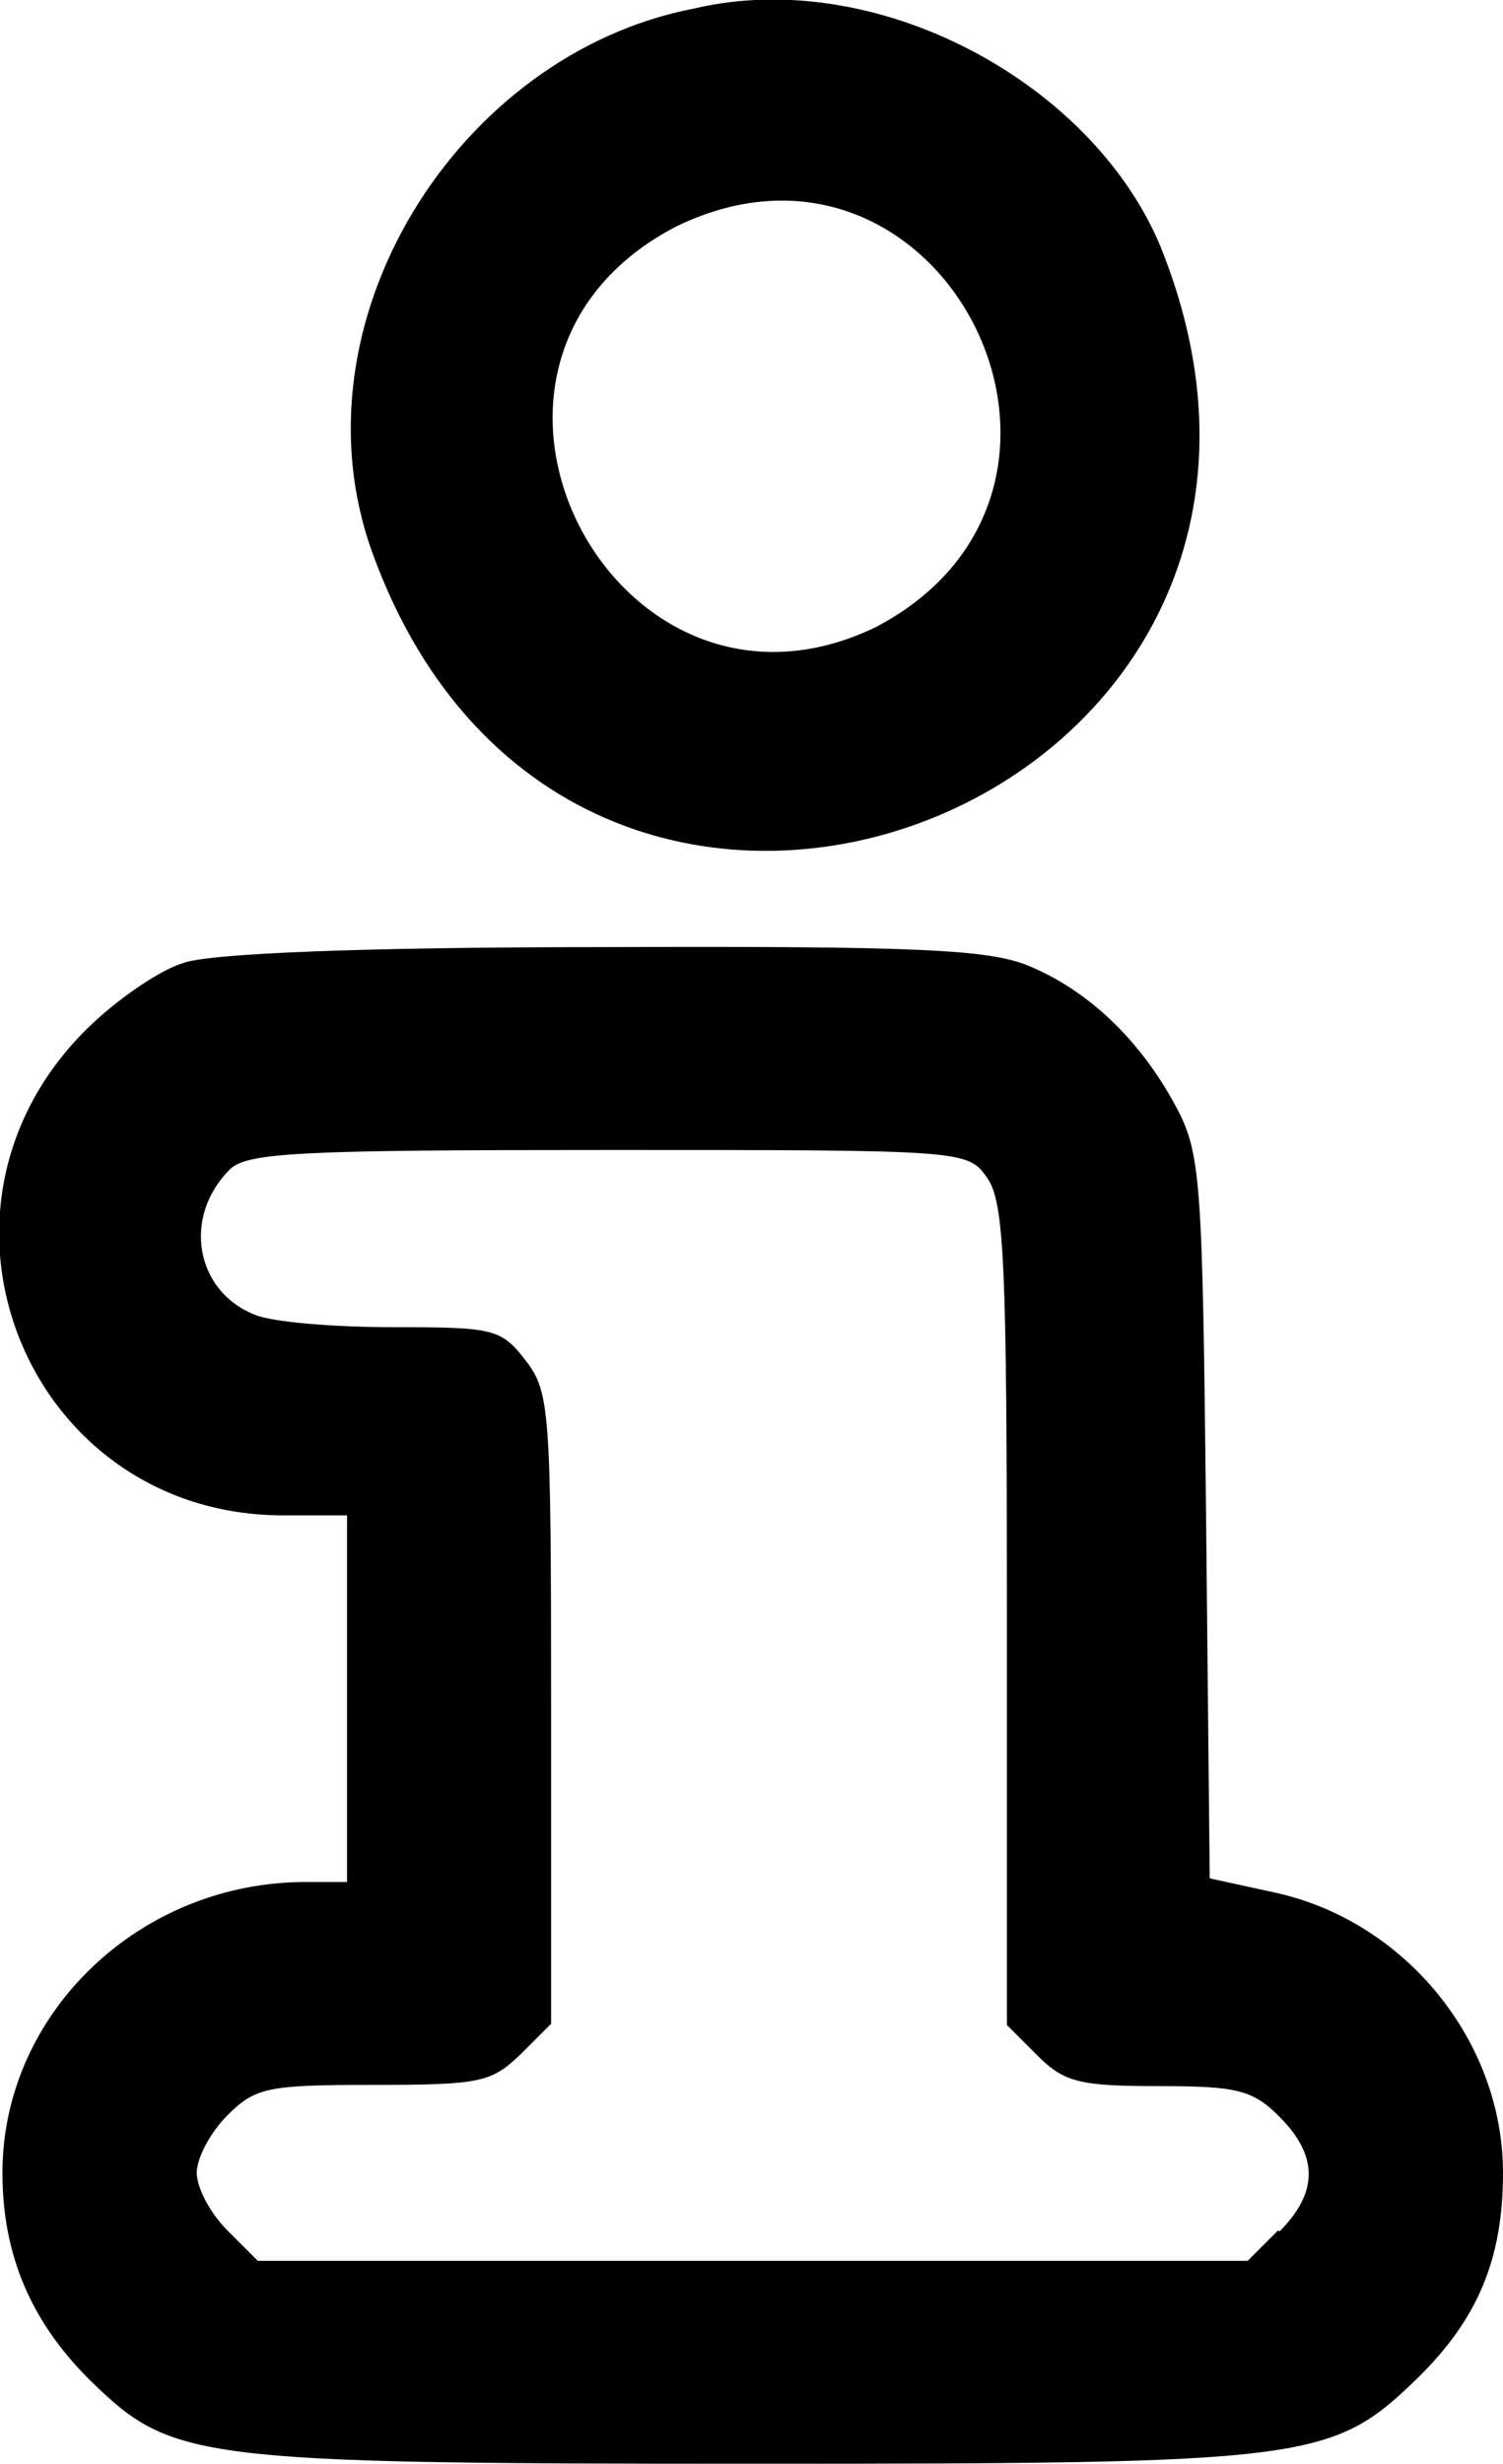 <?xml version="1.0" encoding="UTF-8"?><svg id="Layer_2" xmlns="http://www.w3.org/2000/svg" viewBox="0 0 12.3 20.16"><defs><style>.cls-1{fill-rule:evenodd;}</style></defs><g id="Layer_1-2"><path class="cls-1" d="m9.49,2C8.92.66,7.16-.28,5.68.07c-1.93.37-3.32,2.57-2.63,4.46,1.68,4.62,8.3,2.03,6.44-2.53Zm-2.32,3.13c-2.14,1.04-3.8-2.16-1.63-3.28,2.18-1.05,3.78,2.15,1.63,3.28Z"/><path class="cls-1" d="m10.45,15.49l-.55-.12-.03-2.96c-.03-2.8-.04-2.98-.26-3.38-.29-.53-.71-.93-1.2-1.13-.32-.13-.9-.16-3.47-.15-1.95,0-3.22.05-3.44.13-.2.06-.56.31-.8.55-1.49,1.49-.47,3.97,1.62,3.97h.52v3h-.32C1.15,15.39.02,16.47.02,17.78c0,.68.24,1.23.73,1.71.66.64.85.67,5.41.67s4.74-.02,5.44-.7c.49-.48.7-.97.7-1.68,0-1.07-.79-2.05-1.85-2.29Zm.01,2.76l-.25.25H2.11l-.25-.25c-.14-.14-.25-.35-.25-.47s.11-.33.25-.47c.23-.23.33-.25,1.2-.25s.96-.02,1.2-.25l.25-.25v-2.58c0-2.45-.01-2.59-.21-2.85-.2-.26-.27-.27-1.08-.27-.48,0-.98-.04-1.13-.1-.49-.19-.6-.8-.21-1.19.14-.14.57-.16,3.1-.16,2.92,0,2.94,0,3.1.23.14.2.16.72.16,3.58v3.35l.25.25c.22.22.35.25.99.25s.77.03.99.25c.32.32.32.62,0,.94Z"/></g></svg>